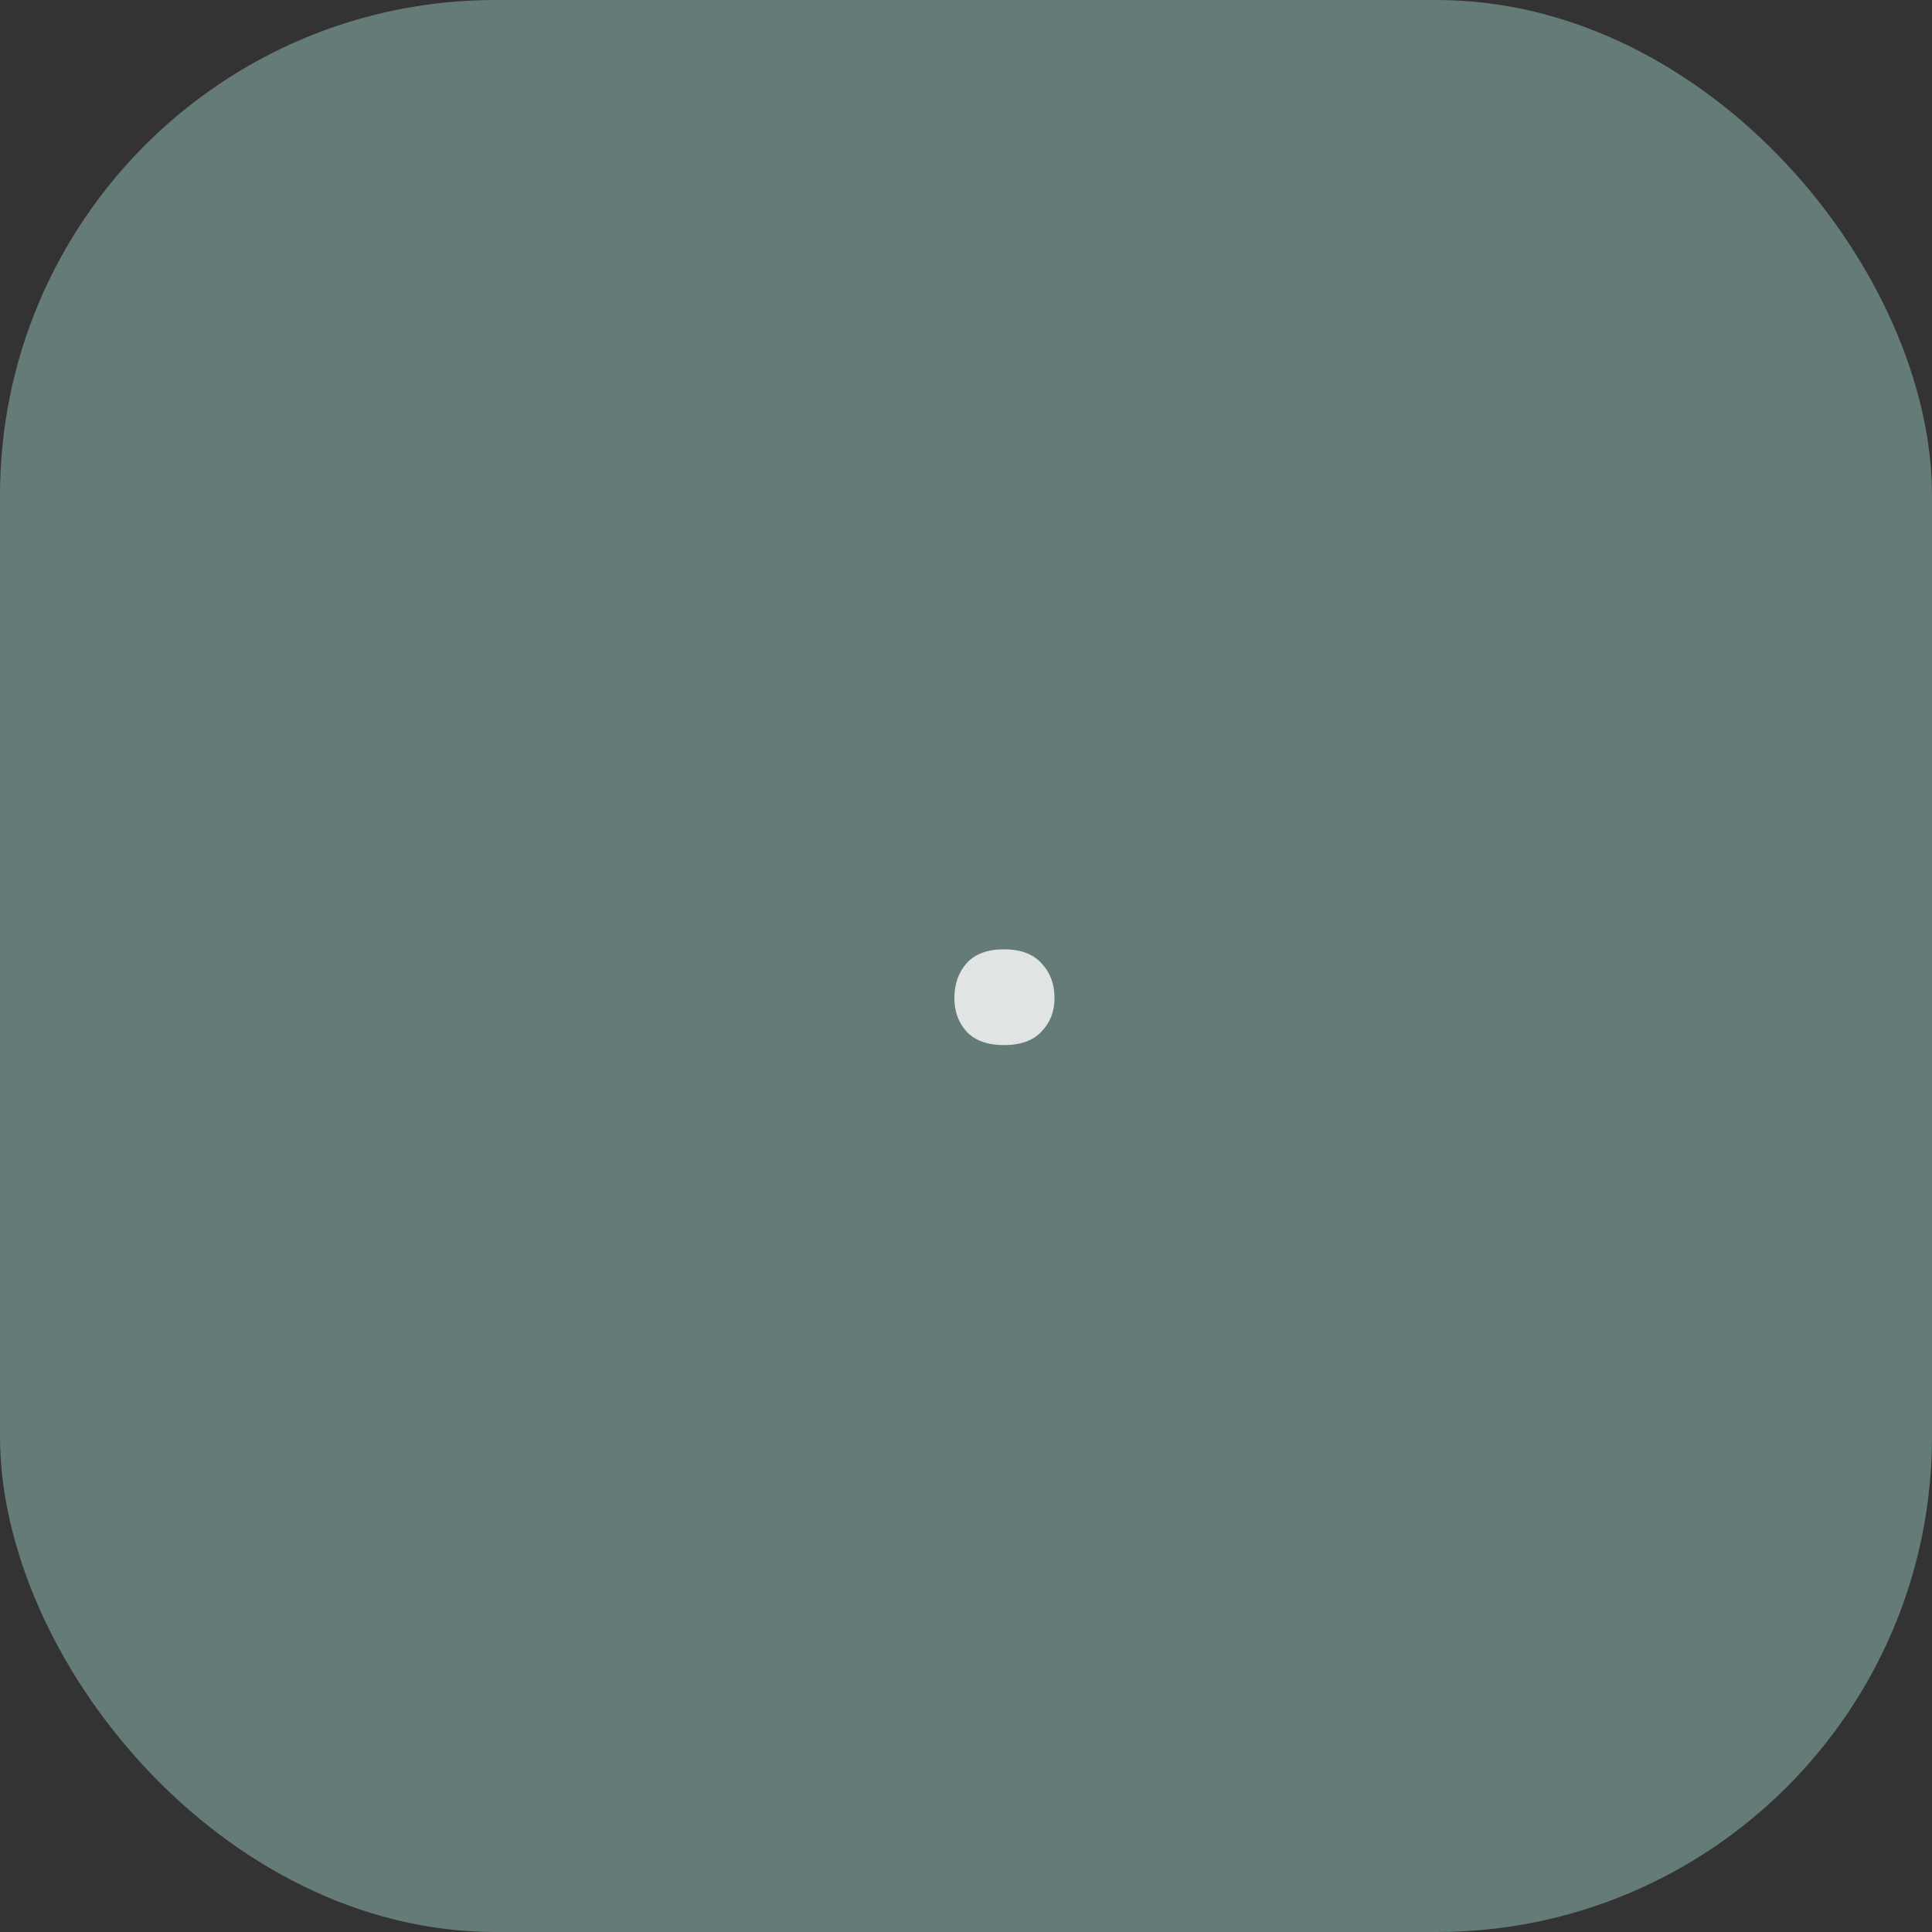 <svg width="78" height="78" viewBox="0 0 78 78" fill="none" xmlns="http://www.w3.org/2000/svg">
<rect x="0" y="0" width="78" height="78" fill="#333333" stroke="none"/>
<rect opacity="0.5" width="78" height="78" rx="20" fill="#97C4BD"/>
<path opacity="0.8" d="M38.531 40.295C38.531 39.732 38.695 39.264 39.023 38.889C39.363 38.514 39.867 38.326 40.535 38.326C41.203 38.326 41.707 38.514 42.047 38.889C42.398 39.264 42.574 39.732 42.574 40.295C42.574 40.834 42.398 41.285 42.047 41.648C41.707 42.012 41.203 42.193 40.535 42.193C39.867 42.193 39.363 42.012 39.023 41.648C38.695 41.285 38.531 40.834 38.531 40.295Z" fill="white"/>
</svg>
